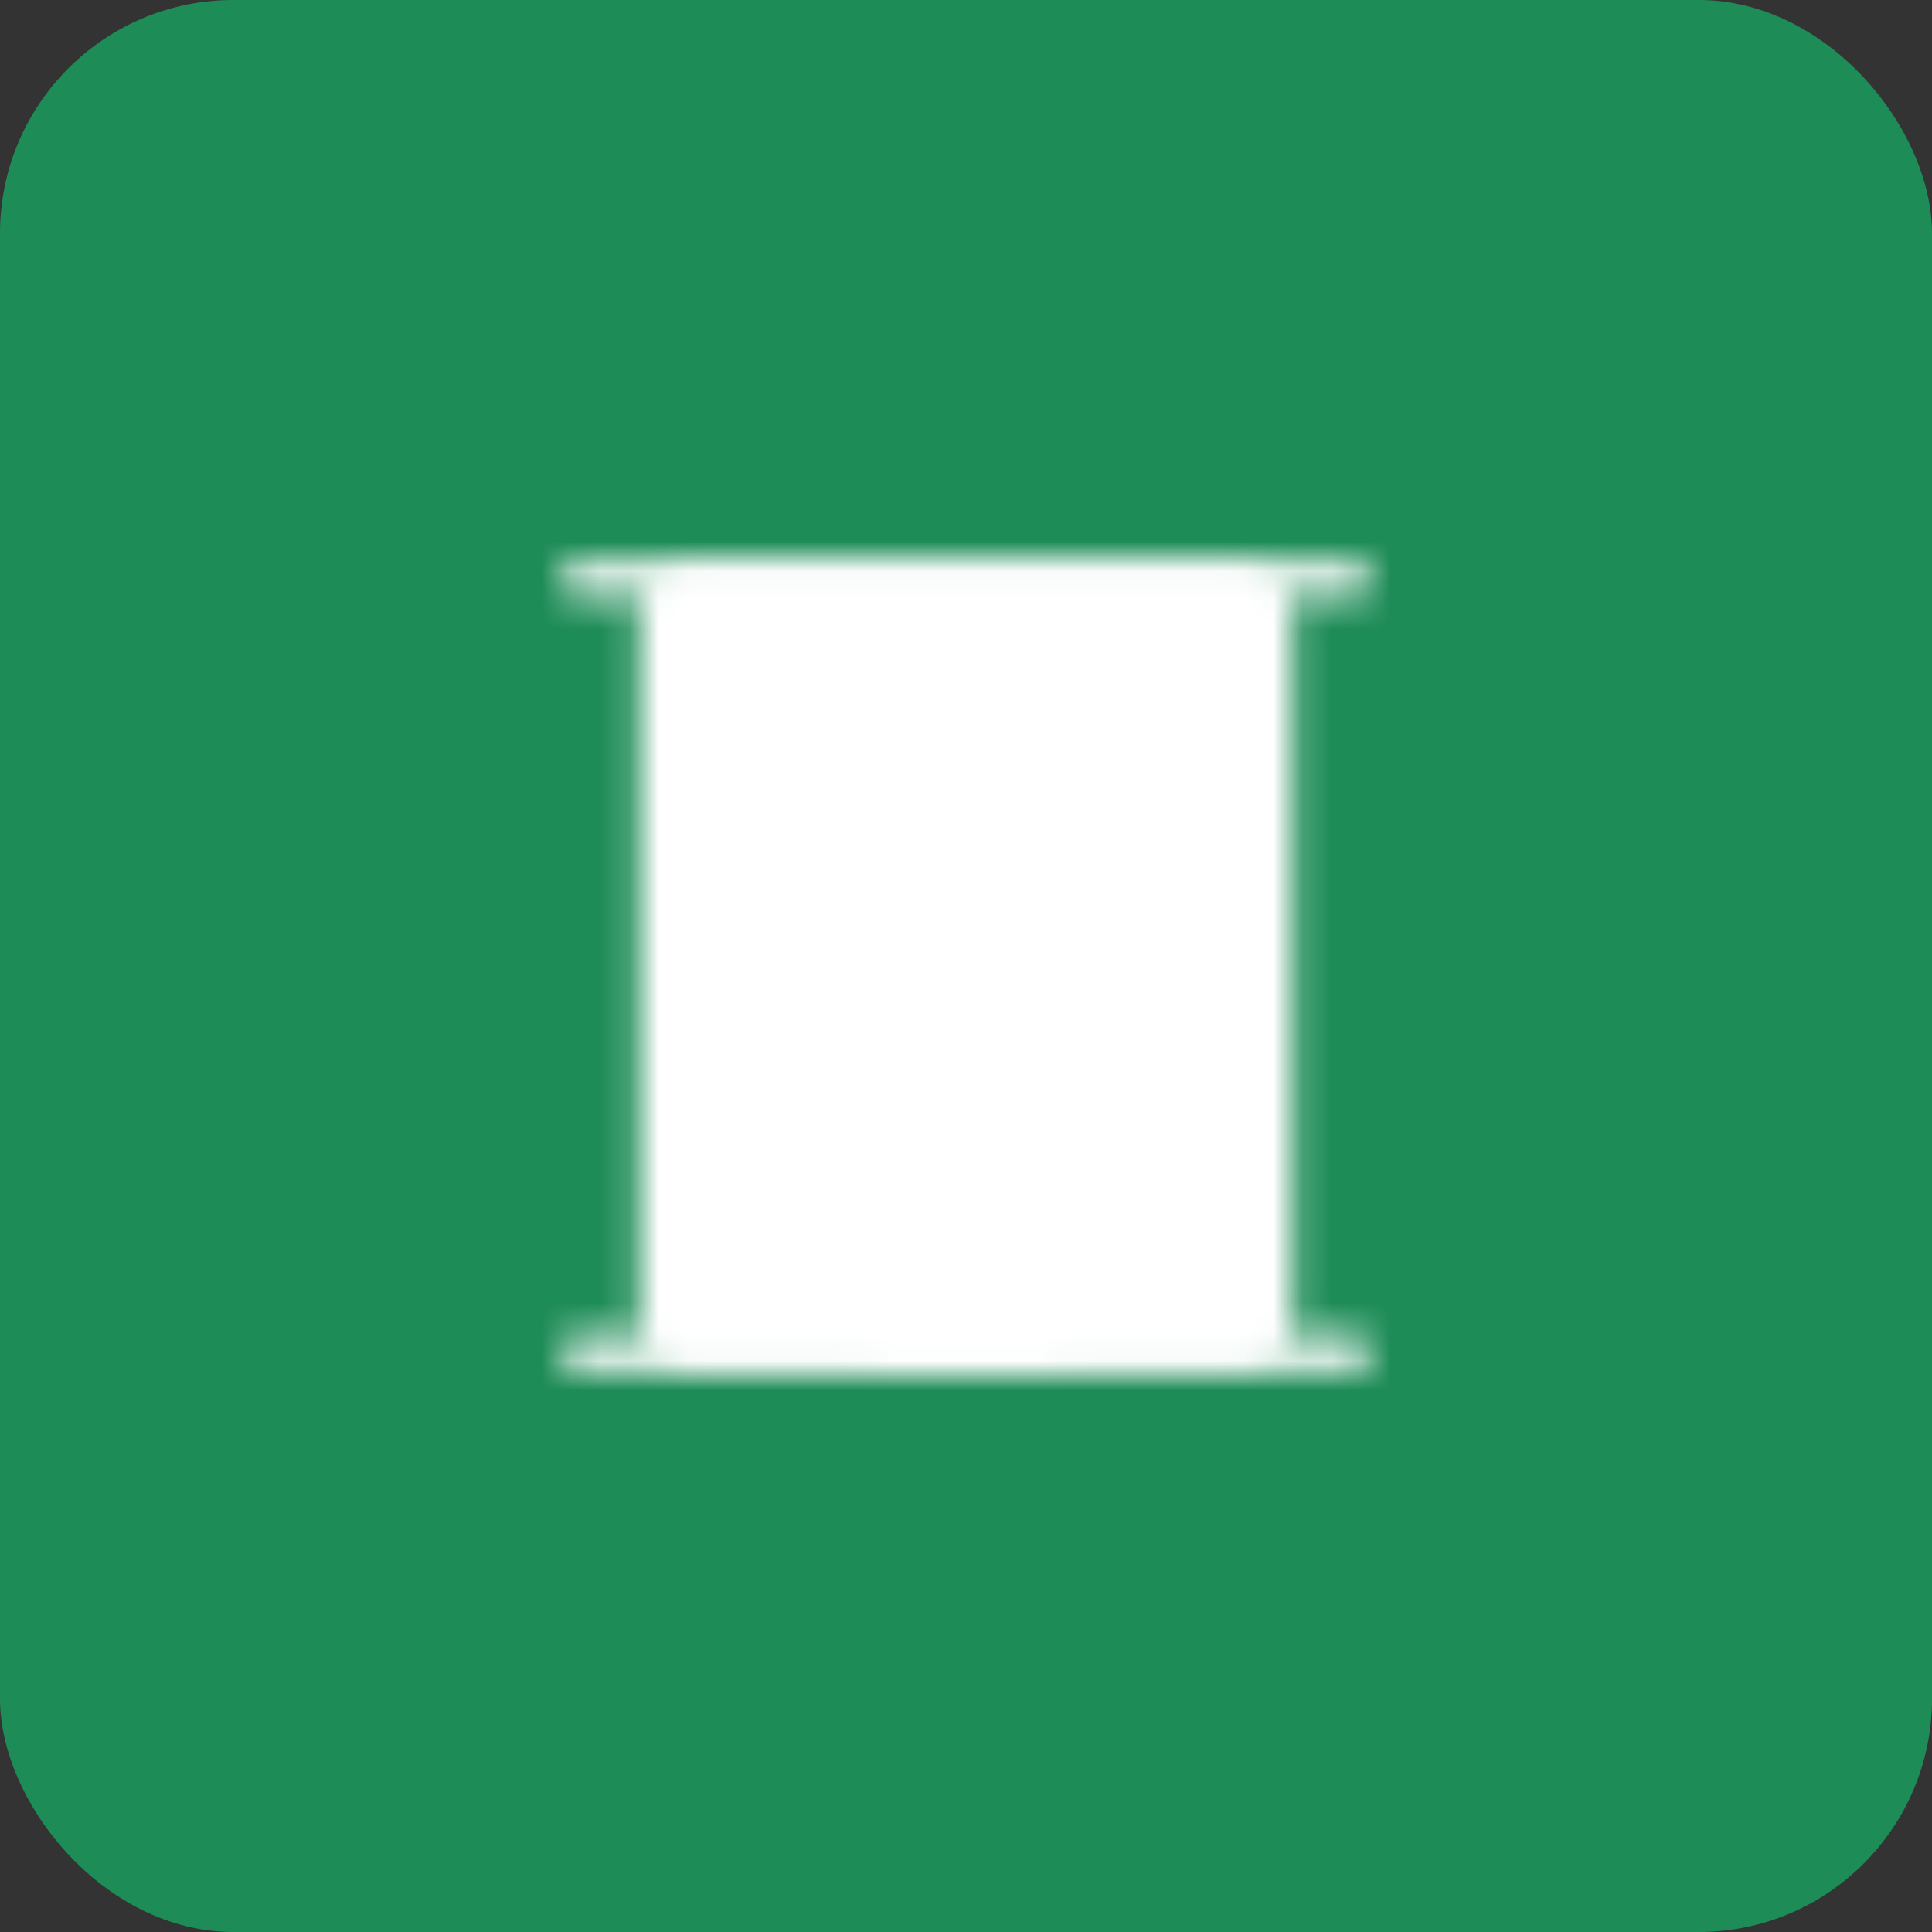 <svg width="66" height="66" viewBox="0 0 66 66" fill="none" xmlns="http://www.w3.org/2000/svg">
<rect x="0" y="0" width="66" height="66" fill="#333333" stroke="none"/>
<rect width="66" height="66" rx="7.97" fill="#16B267" fill-opacity="0.7"/>
<mask id="mask0_2_469" style="mask-type:luminance" maskUnits="userSpaceOnUse" x="19" y="19" width="28" height="28">
<path d="M19.8 19.8H46.2" stroke="white" stroke-width="1.24" stroke-linecap="round" stroke-linejoin="round"/>
<path d="M42.24 19.8H23.76C23.031 19.8 22.44 20.391 22.44 21.12V44.88C22.44 45.609 23.031 46.2 23.76 46.2H42.24C42.969 46.2 43.56 45.609 43.56 44.88V21.12C43.56 20.391 42.969 19.8 42.24 19.8Z" fill="white" stroke="white" stroke-width="1.24" stroke-linejoin="round"/>
<path d="M30.36 38.28H35.64V46.2H30.36V38.28Z" stroke="black" stroke-width="1.24" stroke-linecap="round" stroke-linejoin="round"/>
<path d="M27.06 25.08H28.38M27.06 29.04H28.38M32.34 25.08H33.66M32.34 29.04H33.66M37.62 25.08H38.94M37.62 29.04H38.94" stroke="black" stroke-width="1.24" stroke-linecap="round"/>
<path d="M19.8 46.2H46.2" stroke="white" stroke-width="1.24" stroke-linecap="round" stroke-linejoin="round"/>
<path d="M35.641 38.28H36.961C37.325 38.28 37.627 37.982 37.557 37.624C37.193 35.749 35.292 34.32 33.001 34.32C30.71 34.32 28.808 35.749 28.444 37.624C28.374 37.982 28.676 38.28 29.041 38.28H30.361" stroke="black" stroke-width="1.24" stroke-linecap="round" stroke-linejoin="round"/>
</mask>
<g mask="url(#mask0_2_469)">
<path d="M17.16 17.16H48.84V48.84H17.16V17.16Z" fill="white"/>
</g>
</svg>